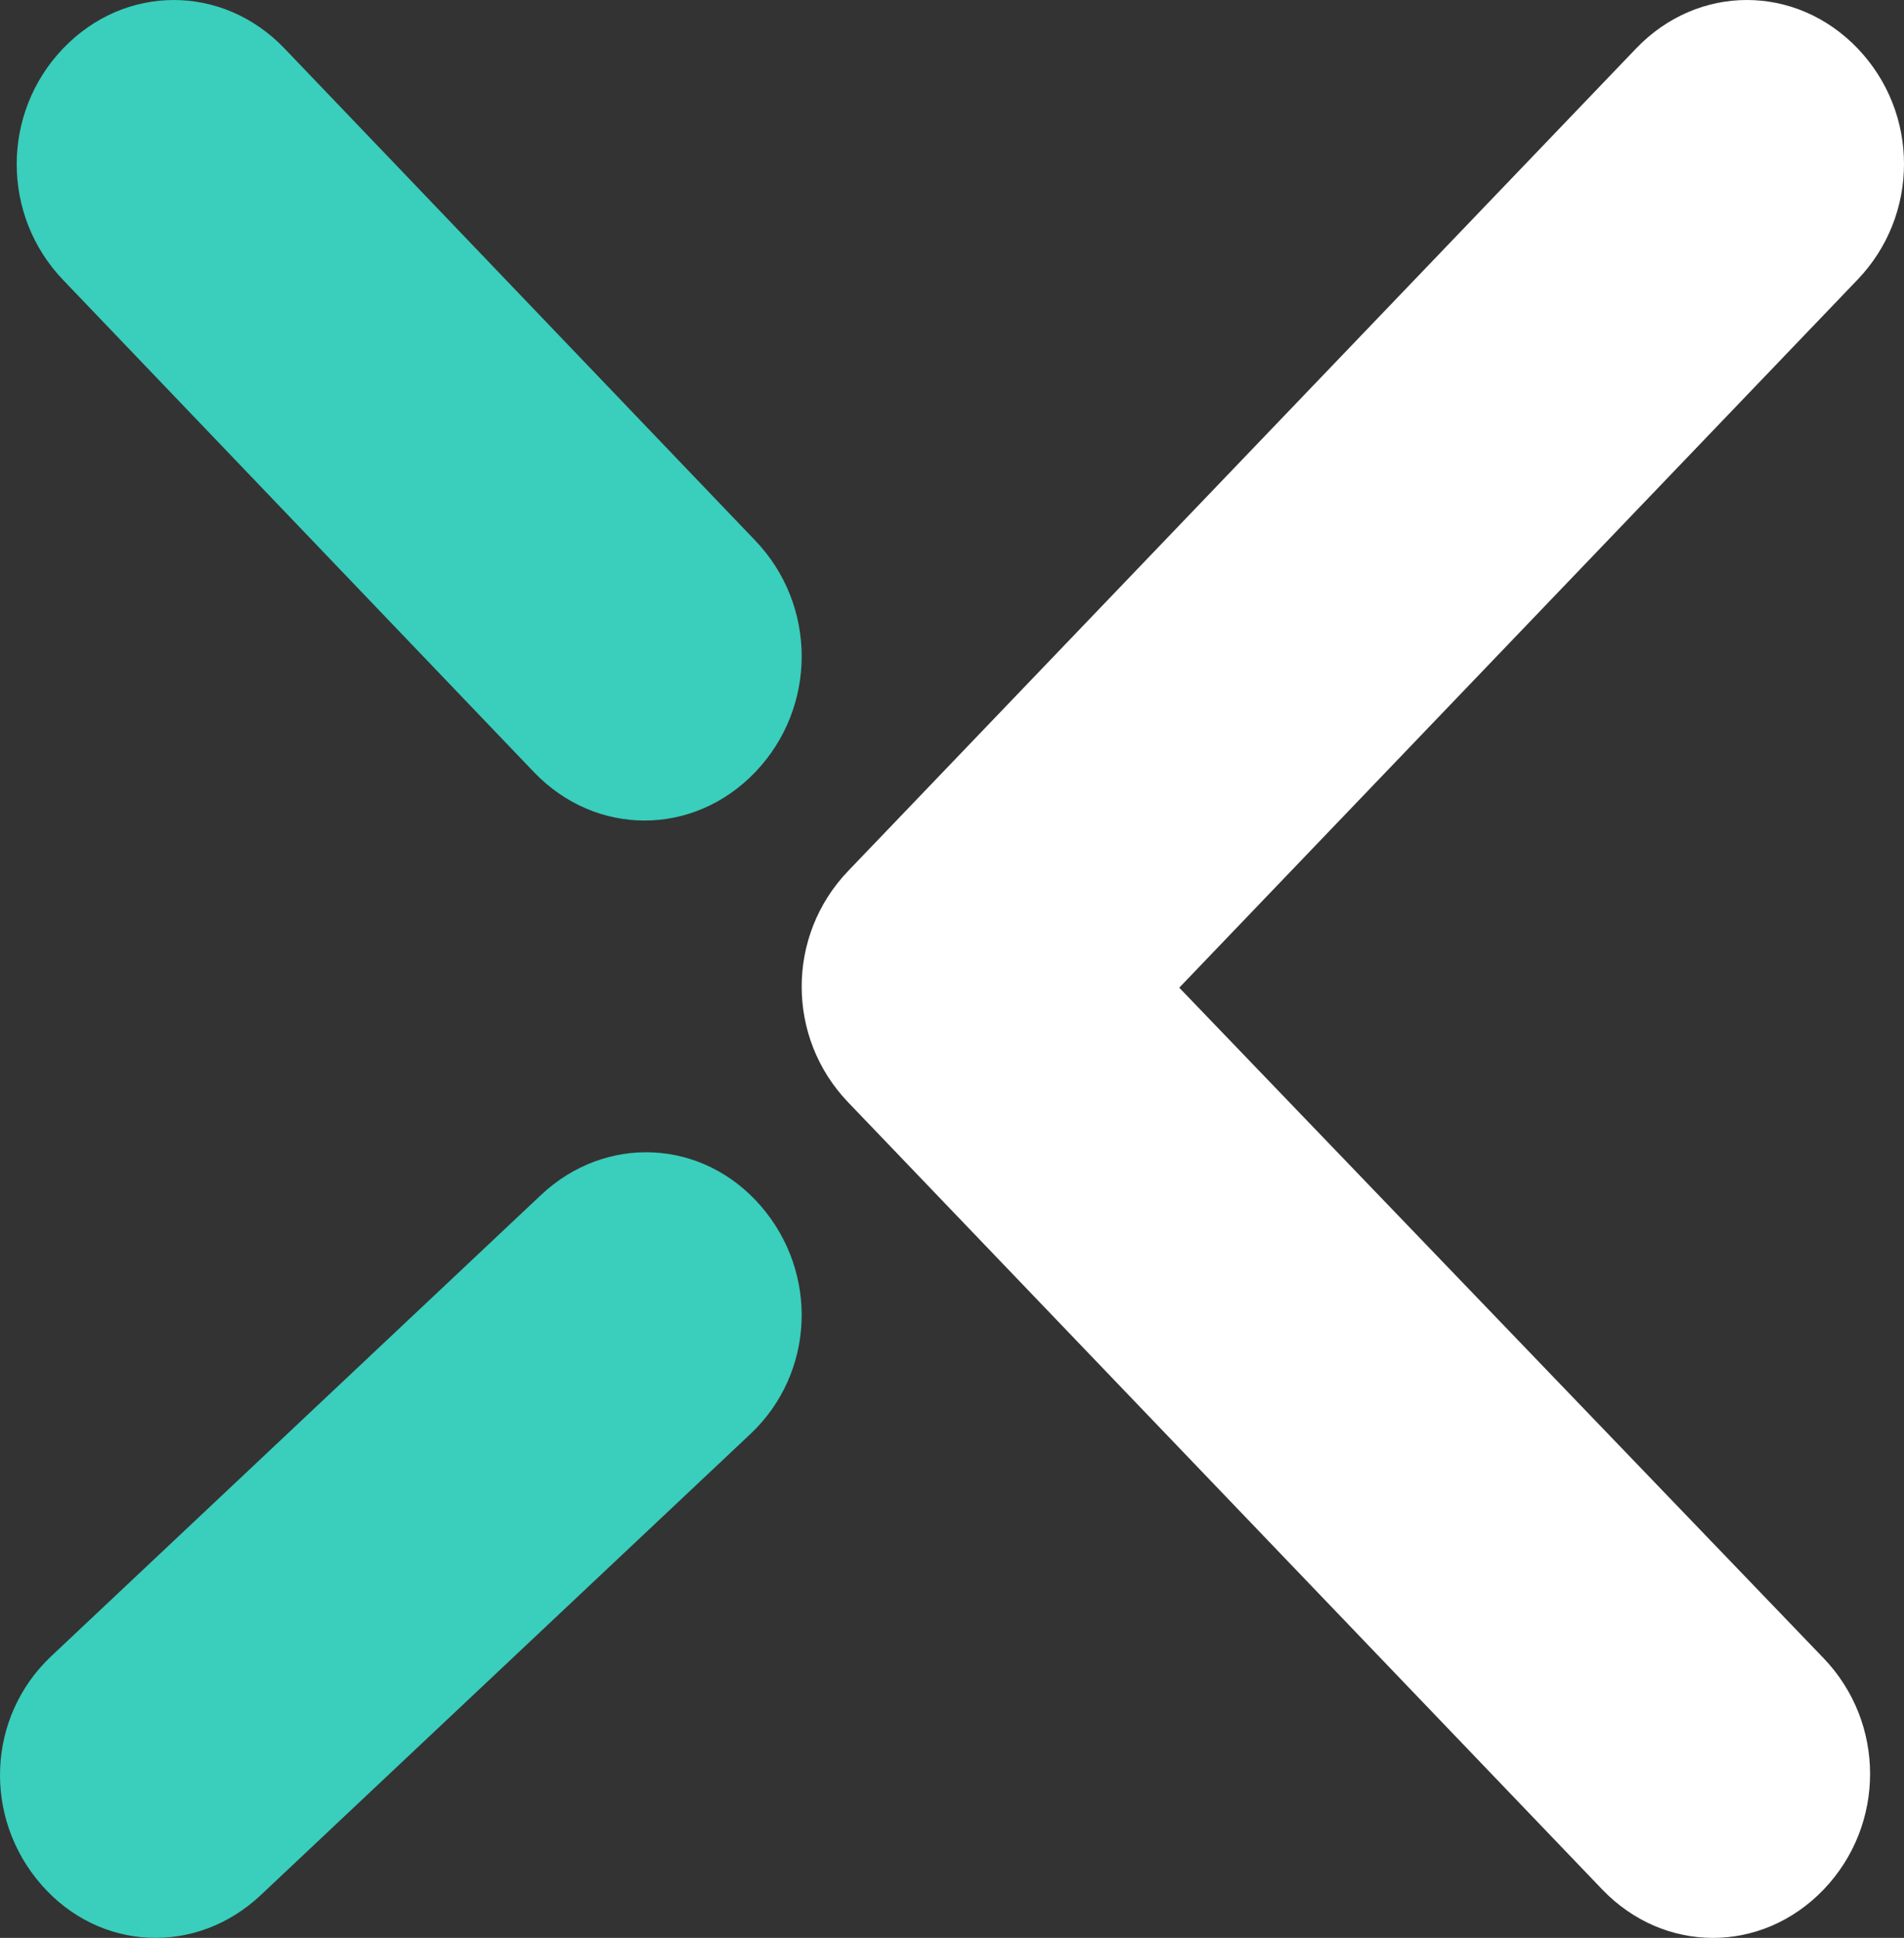 <svg width="114" height="116" viewBox="0 0 114 116" fill="none" xmlns="http://www.w3.org/2000/svg">
<rect x="0" y="0" width="114" height="116" fill="#333333" stroke="none"/>
<path d="M17.035 2.902C13.332 -0.967 7.48 -0.967 3.777 2.902C0.074 6.772 0.074 12.888 3.777 16.757L31.965 46.215C35.668 50.084 41.52 50.084 45.223 46.215C48.926 42.346 48.926 36.229 45.223 32.36L17.035 2.902Z" fill="#3ACEBC"/>
<path d="M3.07 99.135C-0.79 102.772 -1.031 108.794 2.467 112.808C5.965 116.822 11.756 117.072 15.616 113.435L44.93 85.838C48.79 82.201 49.031 76.18 45.533 72.165C42.035 68.151 36.244 67.901 32.384 71.538L3.07 99.135Z" fill="#3ACEBC"/>
<path d="M109.192 99.264C112.895 103.128 112.895 109.237 109.192 113.102C105.489 116.966 99.635 116.966 95.932 113.102L50.777 65.978C47.074 62.114 47.074 56.005 50.777 52.141L97.963 2.898C101.666 -0.966 107.519 -0.966 111.223 2.898C114.926 6.763 114.926 12.872 111.223 16.736L70.607 59.122L109.192 99.264Z" fill="white"/>
</svg>
